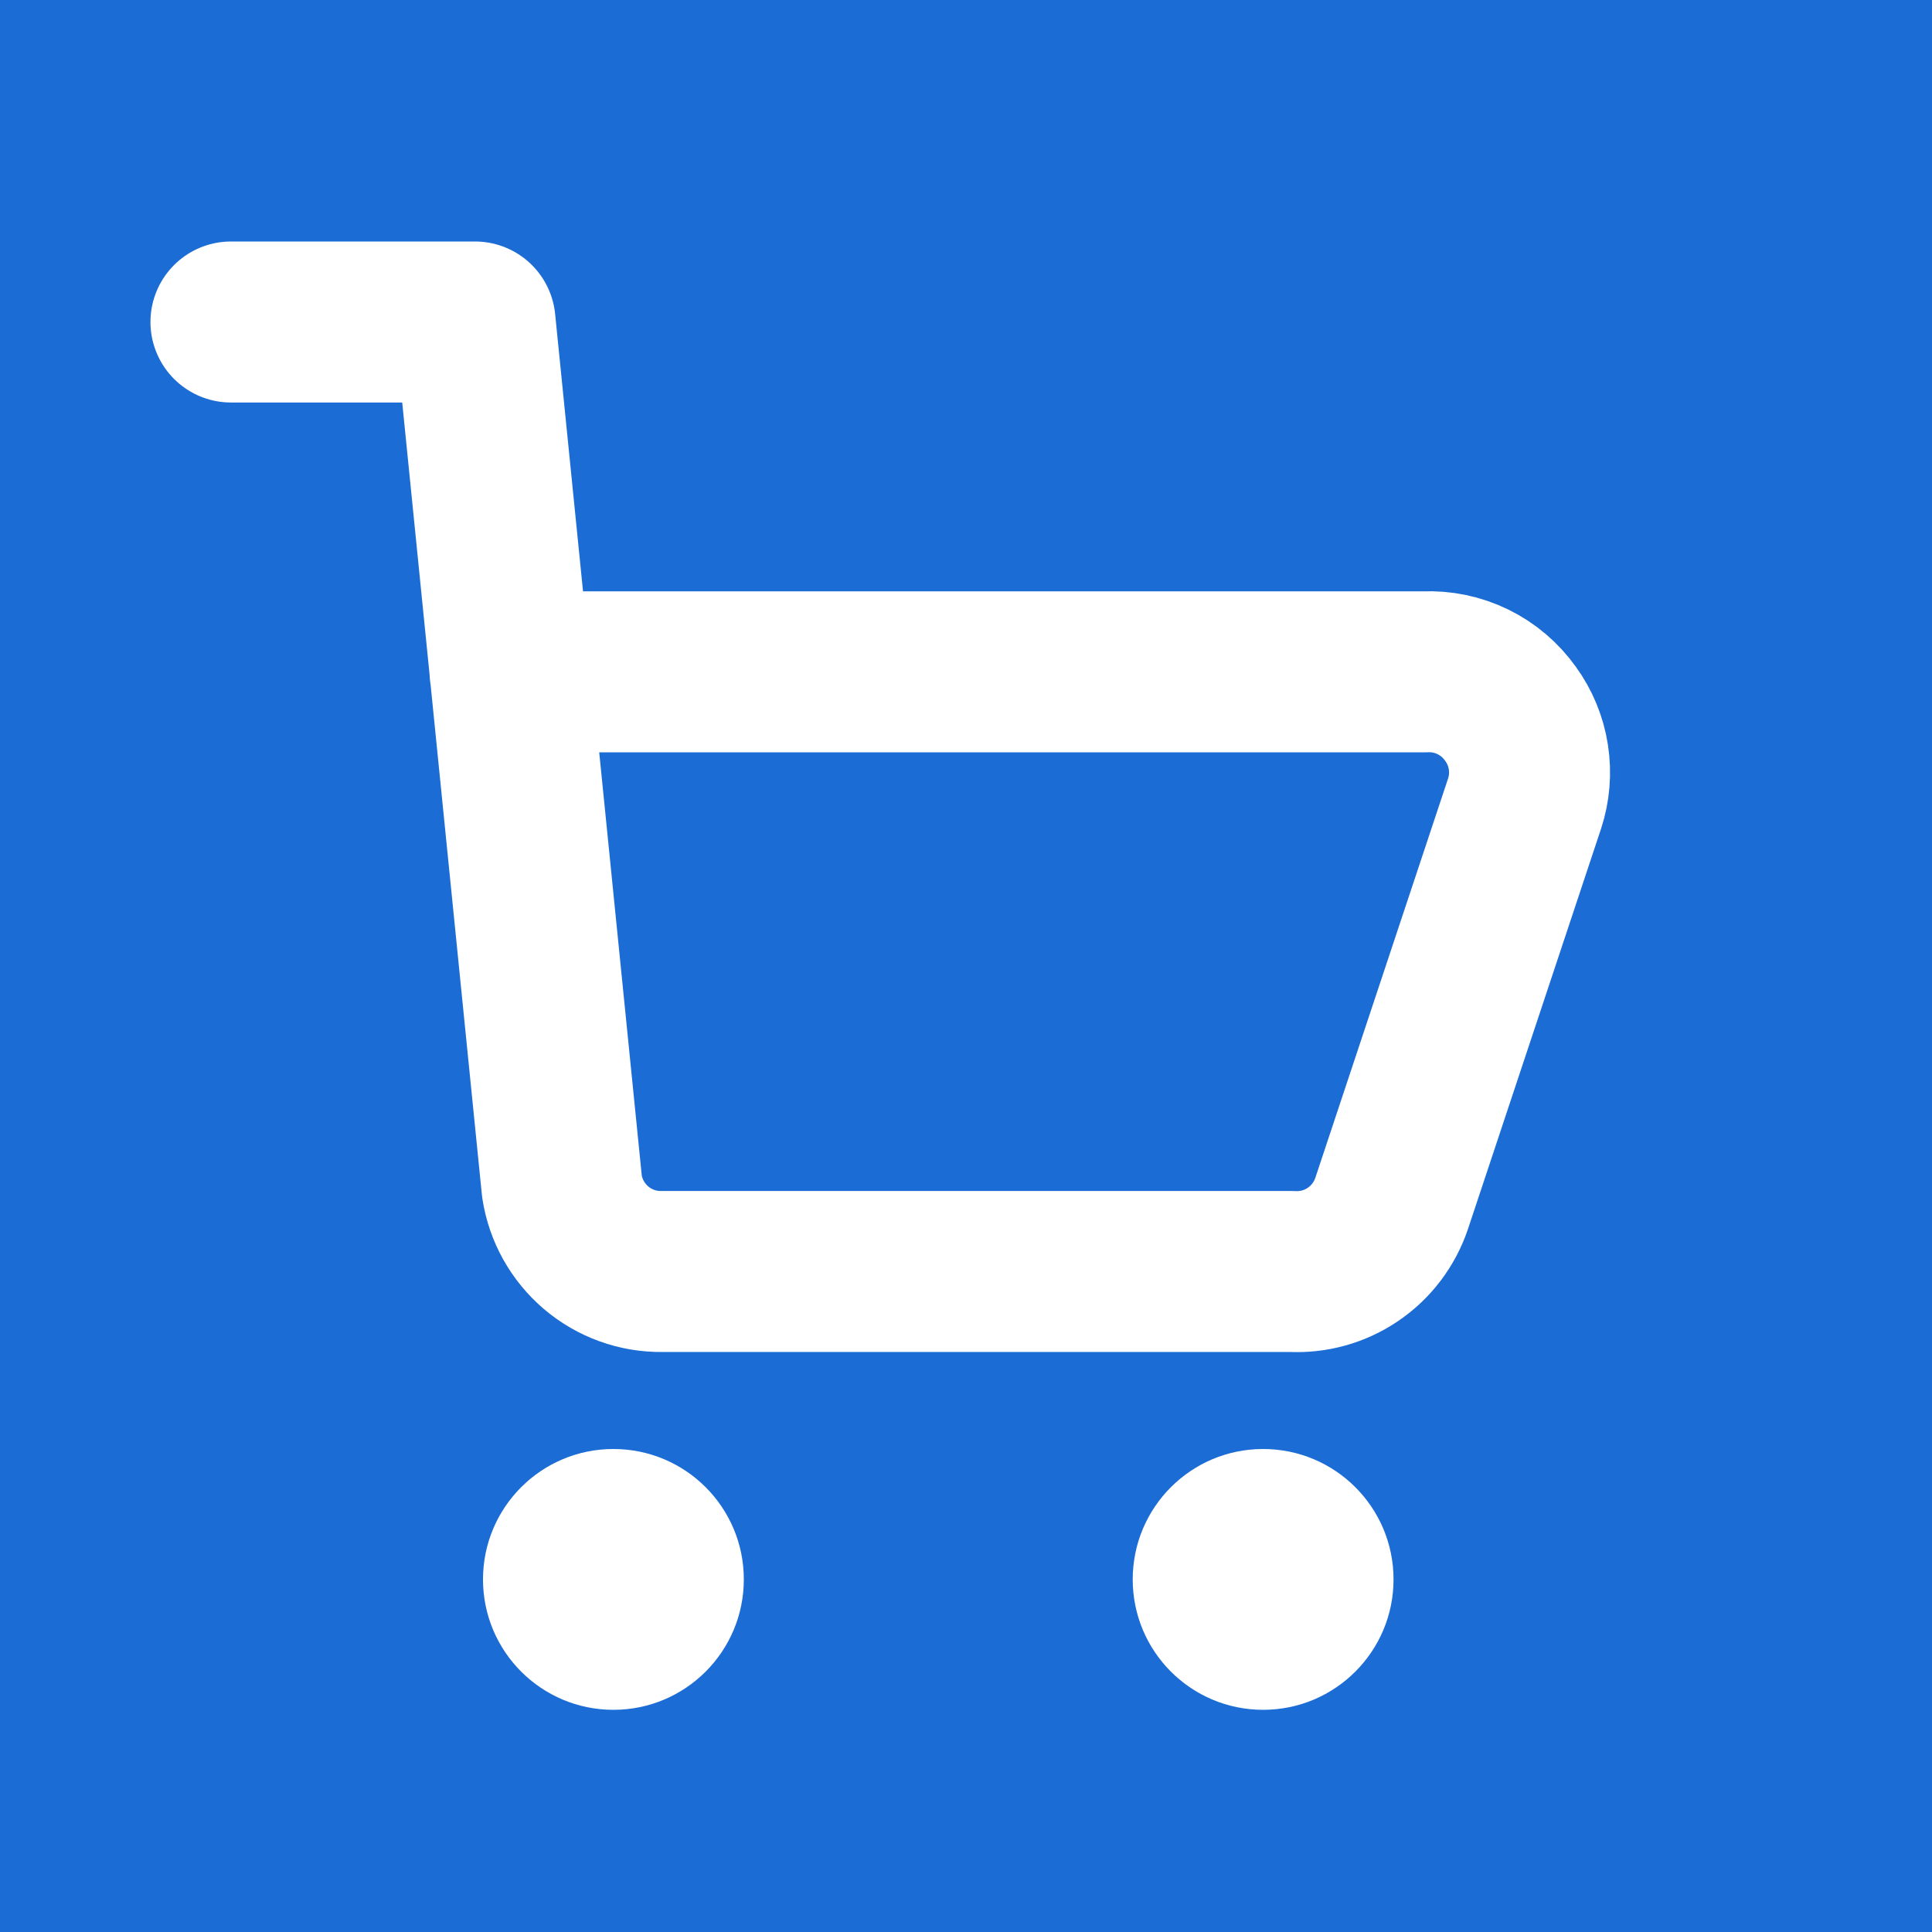 <svg width="24" height="24" viewBox="0 0 24 24" fill="none" xmlns="http://www.w3.org/2000/svg">
<rect width="24" height="24" fill="#F5F5F5"/>
<g id="1920 - Digital-academy - &#208;&#154;&#208;&#176;&#209;&#130;&#208;&#176;&#208;&#187;&#208;&#190;&#208;&#179;" clip-path="url(#clip0_0_1)">
<rect width="1920" height="2498" transform="translate(-1536 -24)" fill="white"/>
<g id="&#208;&#168;&#208;&#176;&#208;&#191;&#208;&#186;&#208;&#176;">
<g id="Rectangle 2057" filter="url(#filter0_d_0_1)">
<rect x="-1536" y="-24" width="1920" height="72" fill="white"/>
</g>
<g id="&#208;&#188;&#208;&#181;&#208;&#189;&#209;&#142;">
<g id="Buttons/Main">
<rect x="-32" y="-12" width="160" height="48" rx="8" fill="#1C6CD5"/>
<g id="Icon/Ui icon/24px/Shopping cart">
<g id="shopping-cart-1--shopping-cart-checkout">
<path id="Vector" d="M2.869 4H5.901L6.981 14.74C7.026 15.036 7.177 15.306 7.405 15.5C7.633 15.694 7.924 15.799 8.223 15.795H16.045C16.316 15.809 16.584 15.735 16.808 15.582C17.032 15.43 17.2 15.208 17.287 14.951L18.938 9.985C19 9.798 19.016 9.599 18.986 9.405C18.956 9.211 18.88 9.026 18.764 8.867C18.644 8.698 18.483 8.561 18.297 8.47C18.11 8.379 17.904 8.336 17.697 8.346H6.336" stroke="white" stroke-width="2" stroke-linecap="round" stroke-linejoin="round"/>
<path id="Vector_2" d="M15.691 21.24C14.796 21.24 14.071 20.515 14.071 19.62C14.071 18.725 14.796 18 15.691 18C16.585 18 17.311 18.725 17.311 19.62C17.311 20.515 16.585 21.24 15.691 21.24Z" fill="white"/>
<path id="Vector_3" d="M7.62 21.24C6.725 21.24 6 20.515 6 19.62C6 18.725 6.725 18 7.62 18C8.515 18 9.24 18.725 9.24 19.62C9.24 20.515 8.515 21.24 7.62 21.24Z" fill="white"/>
</g>
</g>
</g>
</g>
</g>
</g>
<defs>
<filter id="filter0_d_0_1" x="-1546" y="-32" width="1940" height="92" filterUnits="userSpaceOnUse" color-interpolation-filters="sRGB">
<feFlood flood-opacity="0" result="BackgroundImageFix"/>
<feColorMatrix in="SourceAlpha" type="matrix" values="0 0 0 0 0 0 0 0 0 0 0 0 0 0 0 0 0 0 127 0" result="hardAlpha"/>
<feOffset dy="2"/>
<feGaussianBlur stdDeviation="5"/>
<feComposite in2="hardAlpha" operator="out"/>
<feColorMatrix type="matrix" values="0 0 0 0 0 0 0 0 0 0 0 0 0 0 0 0 0 0 0.1 0"/>
<feBlend mode="normal" in2="BackgroundImageFix" result="effect1_dropShadow_0_1"/>
<feBlend mode="normal" in="SourceGraphic" in2="effect1_dropShadow_0_1" result="shape"/>
</filter>
<clipPath id="clip0_0_1">
<rect width="1920" height="2498" fill="white" transform="translate(-1536 -24)"/>
</clipPath>
</defs>
</svg>

